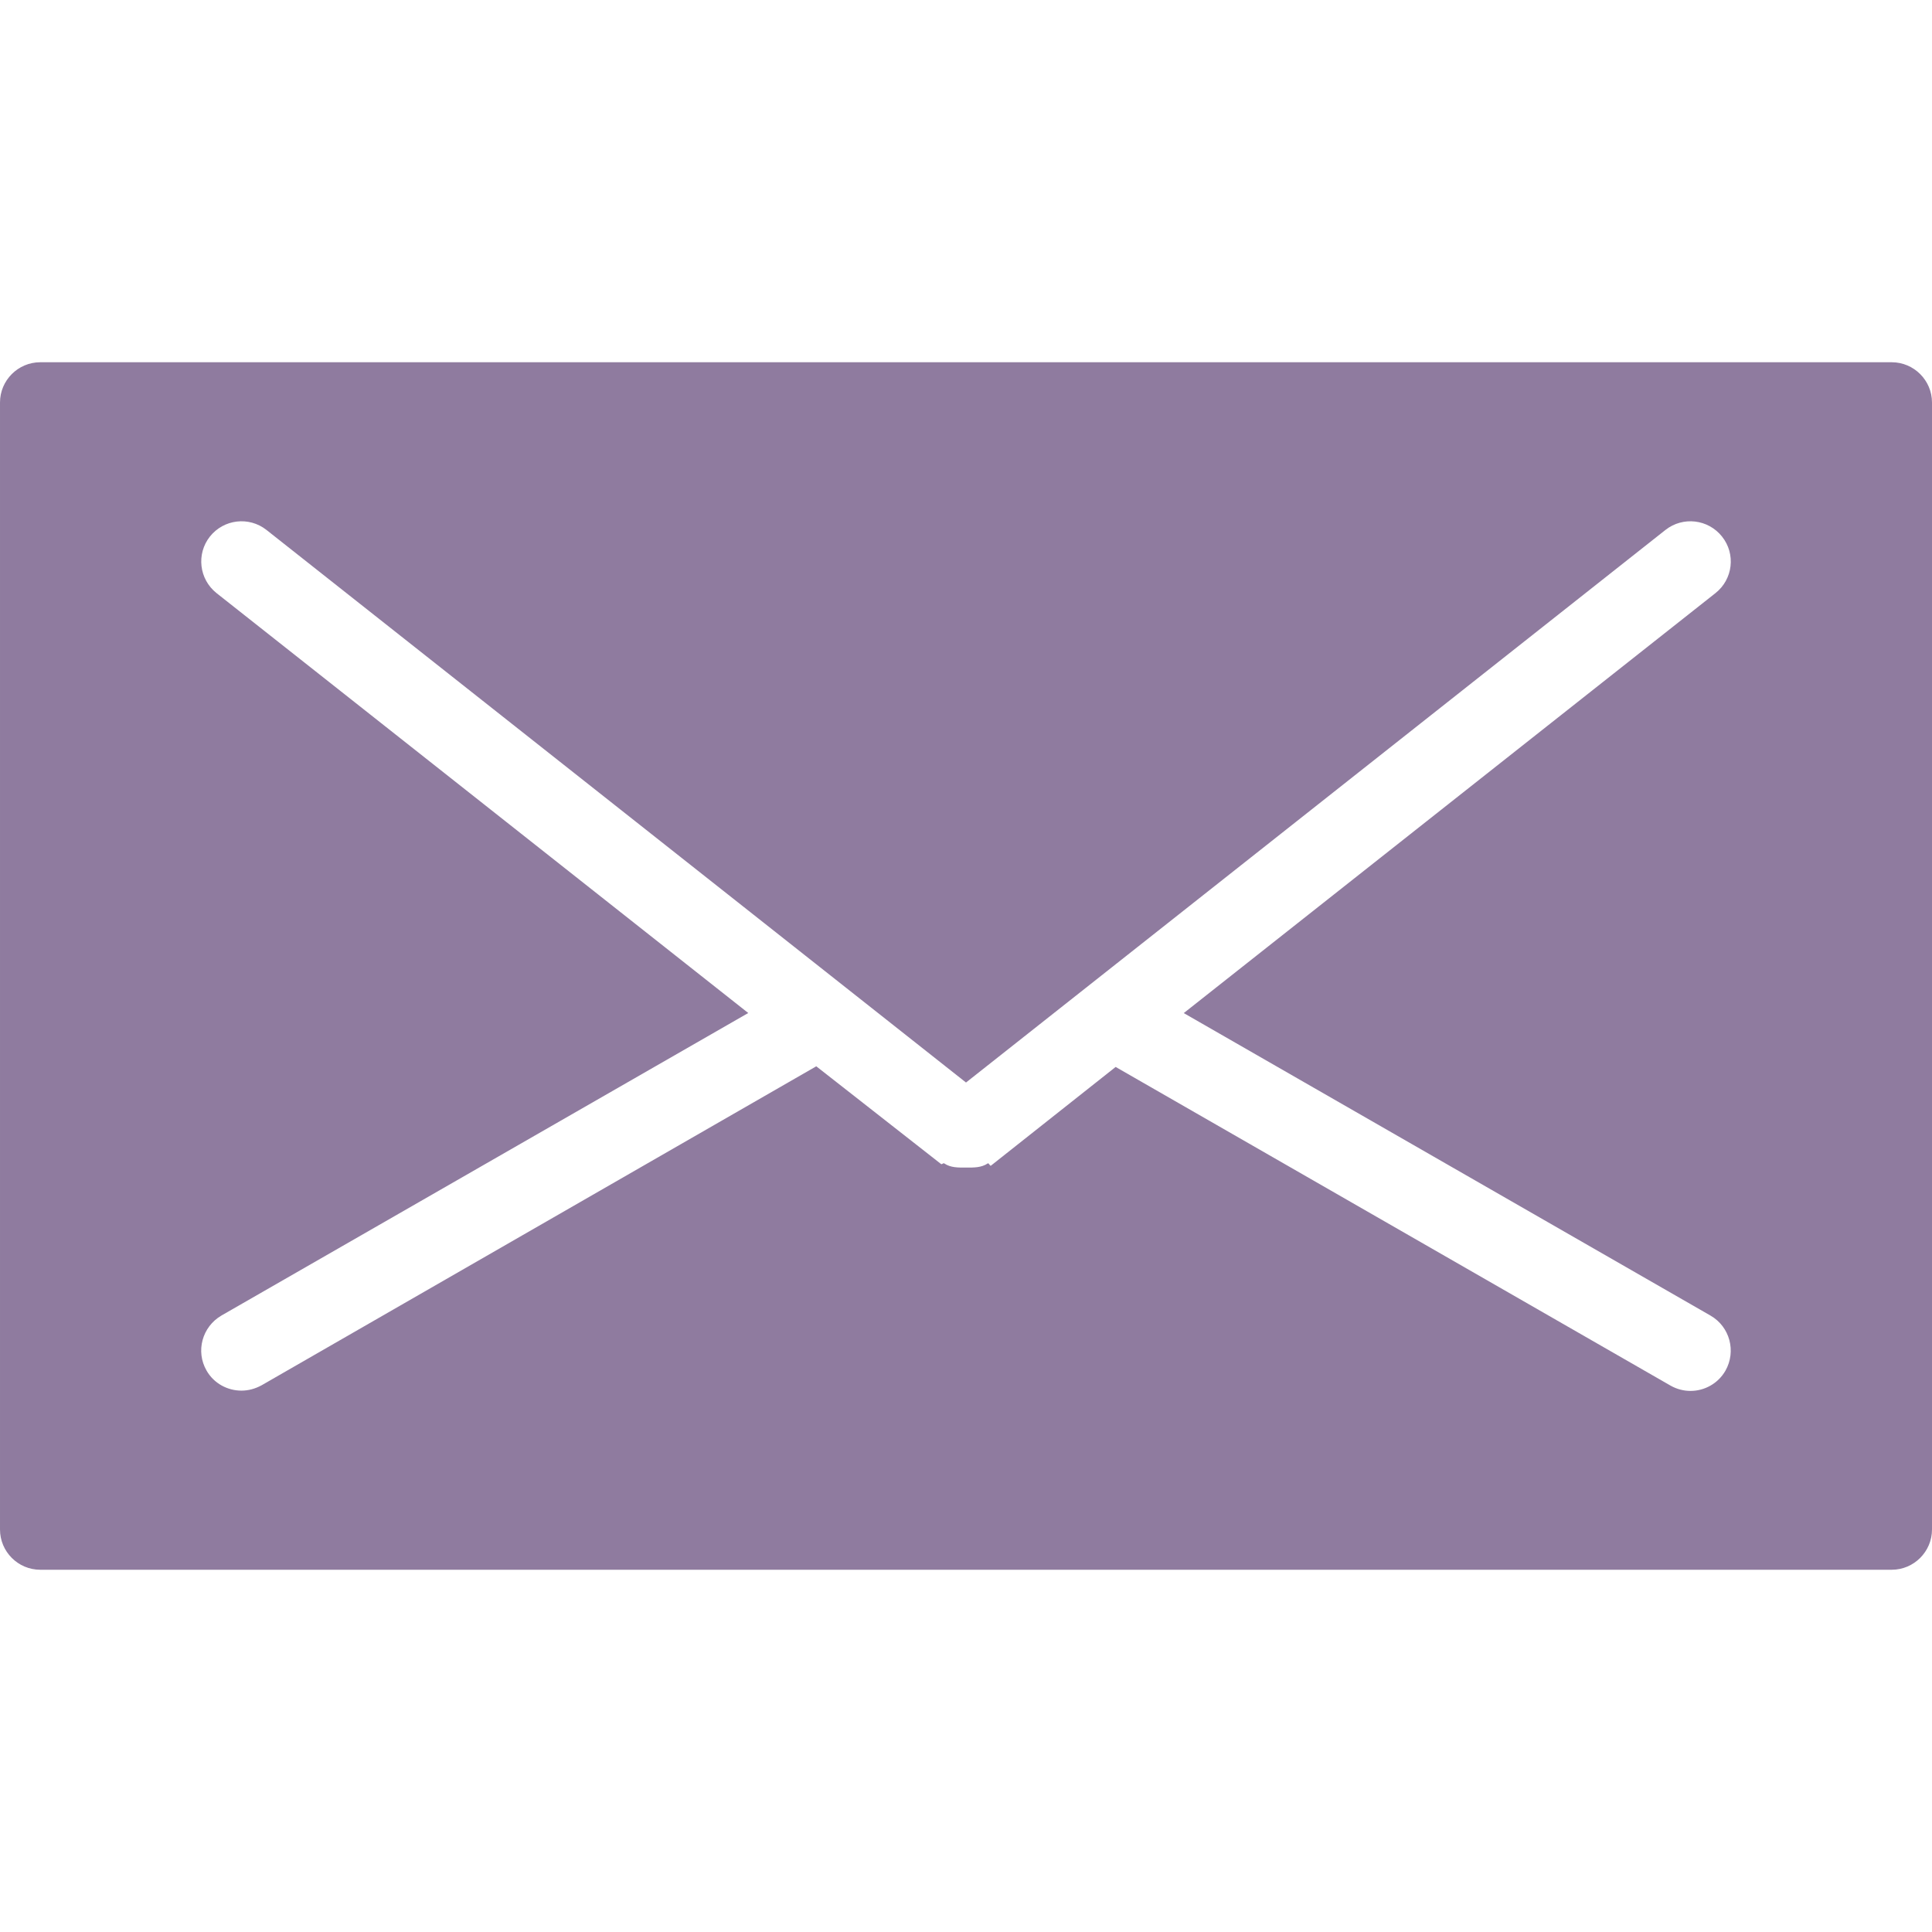 <svg enable-background="new 0 0 48 48" height="48" viewBox="0 0 48 48" width="48" xmlns="http://www.w3.org/2000/svg"><path d="m47 9h-46c-.552 0-1 .45-1 1v28c0 .55.448 1 1 1h46c.55 0 1-.45 1-1v-28c0-.55-.45-1-1-1zm-4.502 23.686c.479.276.643.887.37 1.369-.185.321-.522.502-.868.502-.168 0-.34-.043-.498-.133l-13.784-7.916-3.098 2.452c-.022.019-.052-.071-.078-.056-.164.109-.344.104-.538.104h-.006c-.194 0-.376.006-.54-.104-.024-.016-.054.033-.078.016l-3.1-2.428-13.782 7.926c-.158.086-.328.132-.498.132-.346 0-.684-.176-.868-.498-.276-.478-.11-1.088.37-1.368l13.088-7.516-13.21-10.432c-.434-.346-.506-.972-.166-1.404.344-.434.972-.508 1.406-.166l17.38 13.729 17.378-13.729c.435-.342 1.062-.268 1.406.166.344.432.271 1.06-.164 1.404l-13.21 10.434z" fill="#8F7B9F"/></svg>